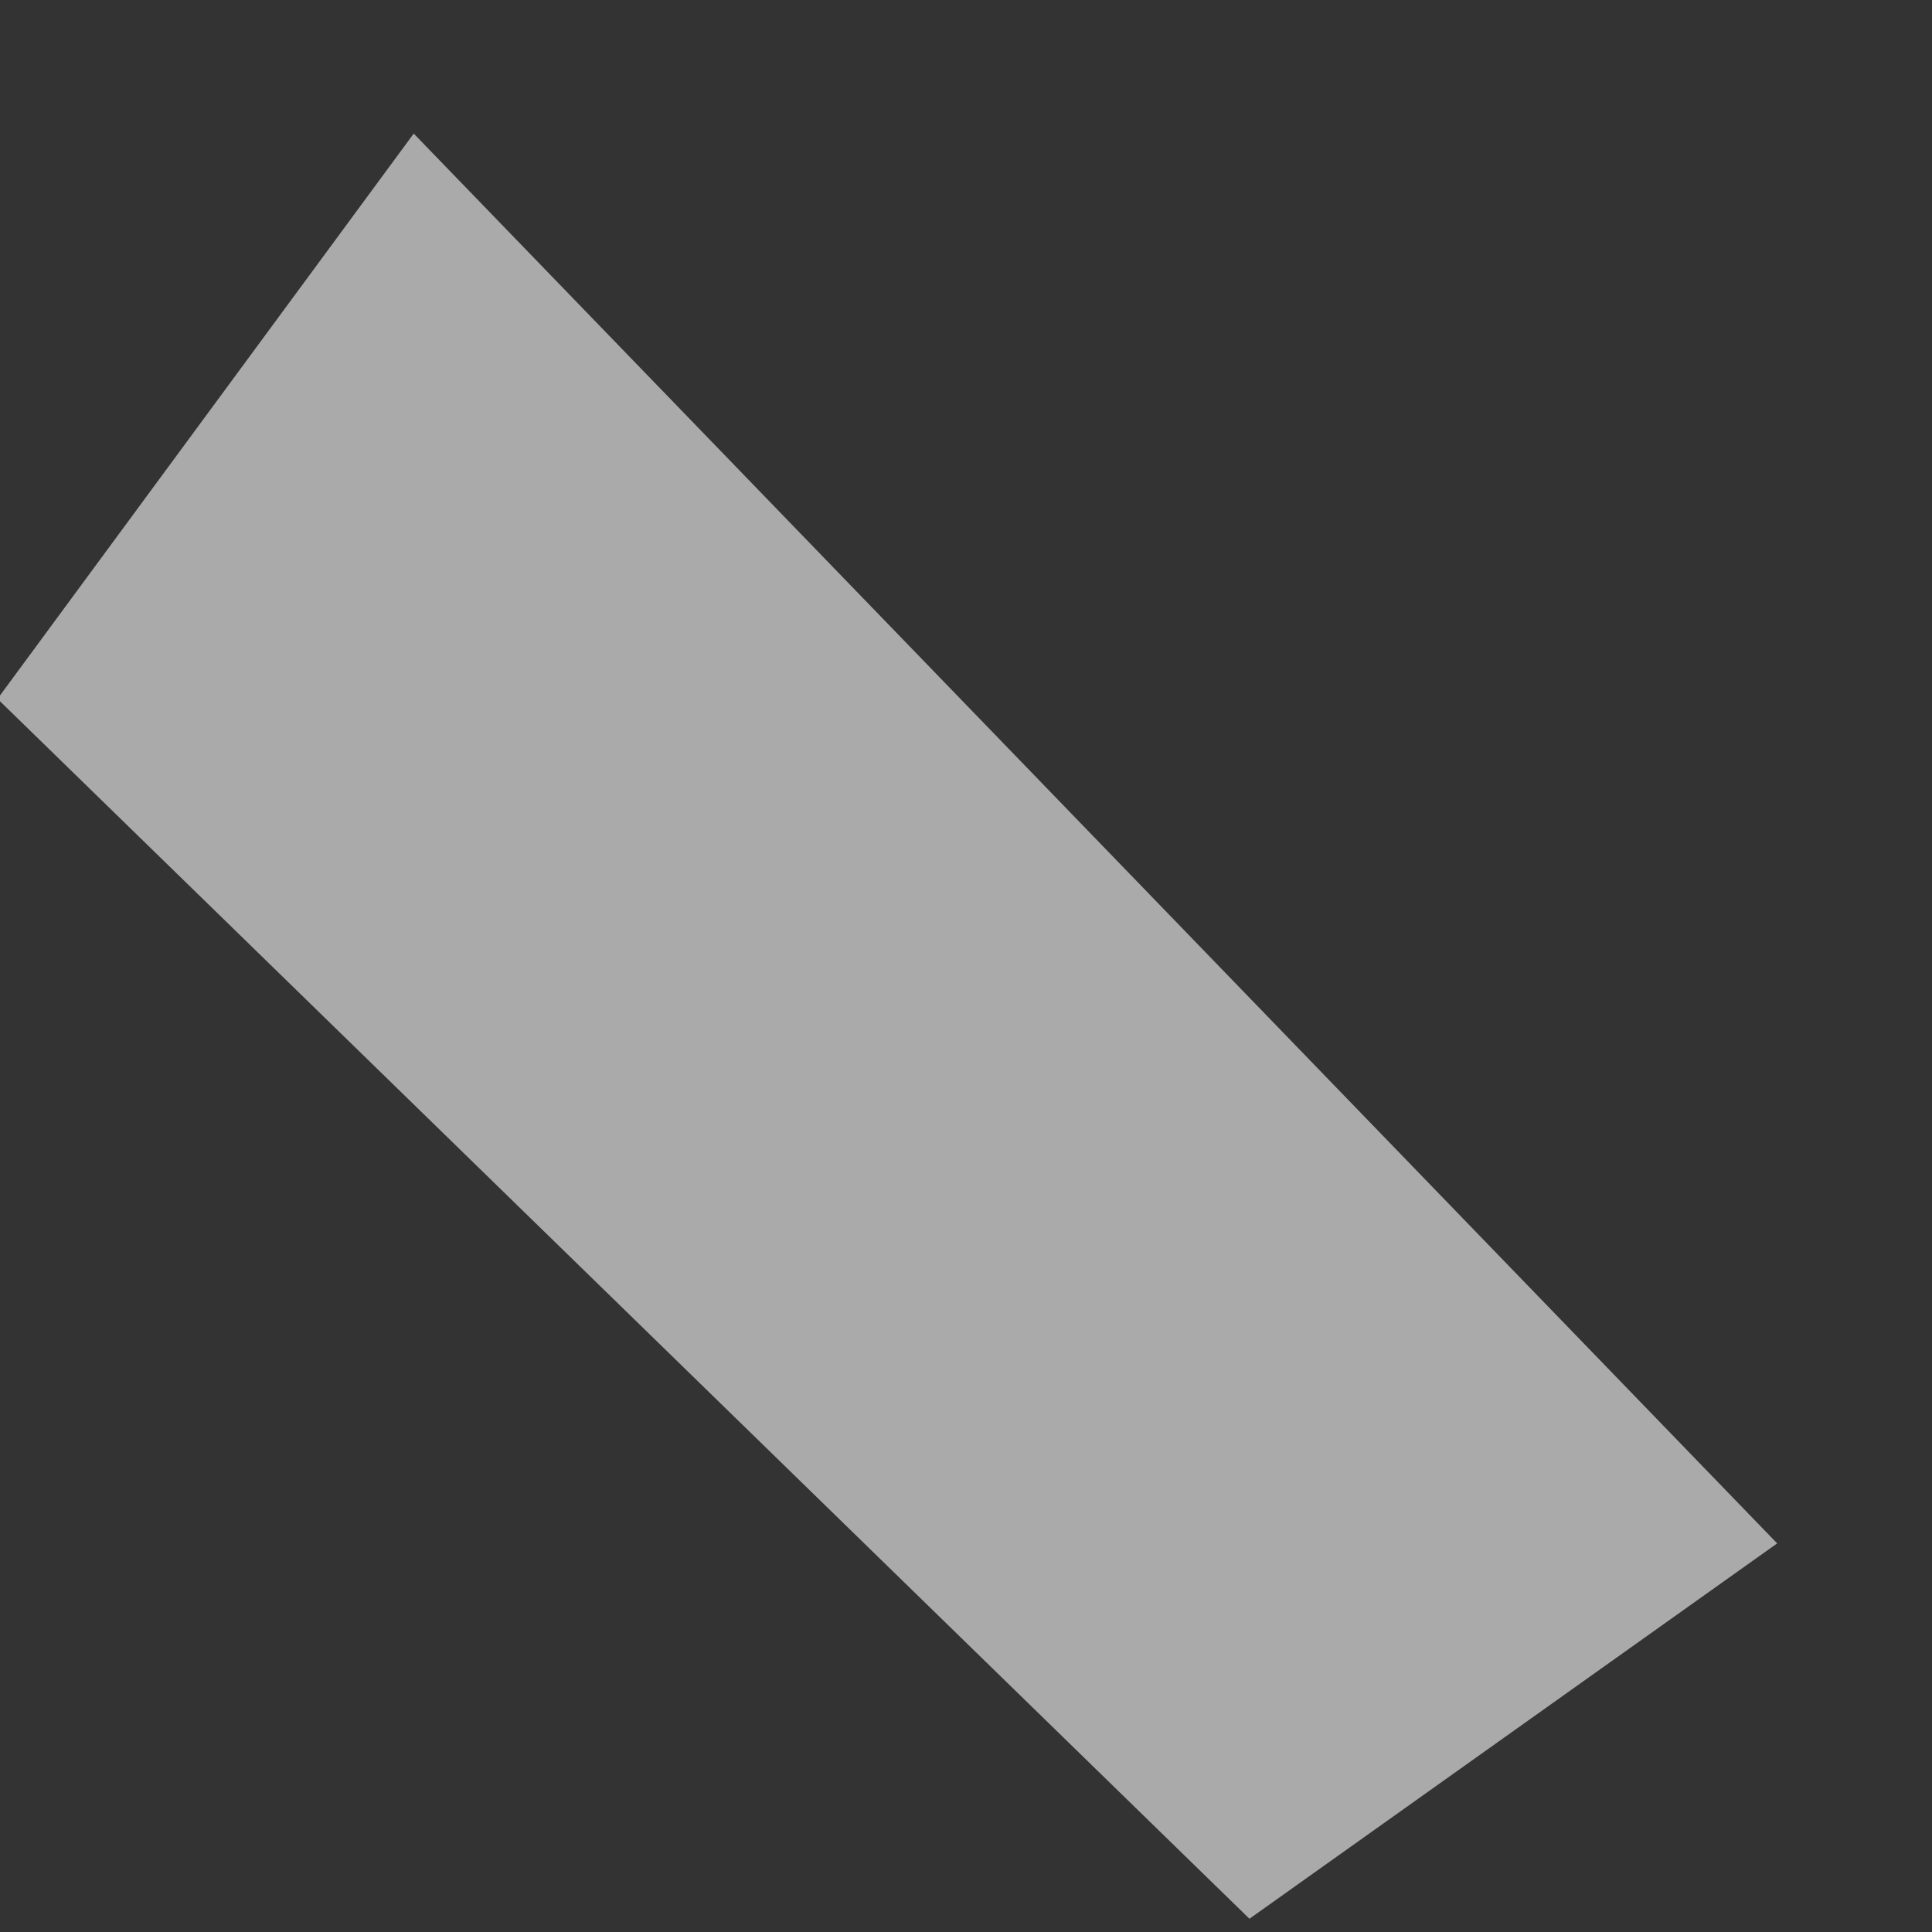 <?xml version="1.0" encoding="UTF-8" standalone="no"?><svg width='7' height='7' viewBox='0 0 7 7' fill='none' xmlns='http://www.w3.org/2000/svg'>
<rect x="0" y="0" width="7" height="7" fill="#333333" stroke="none"/>
<path opacity='0.6' d='M4.527 6.952L-0.009 2.532L1.499 0.484L6.439 5.592L4.527 6.952Z' fill='#FAFAFA'/>
</svg>
